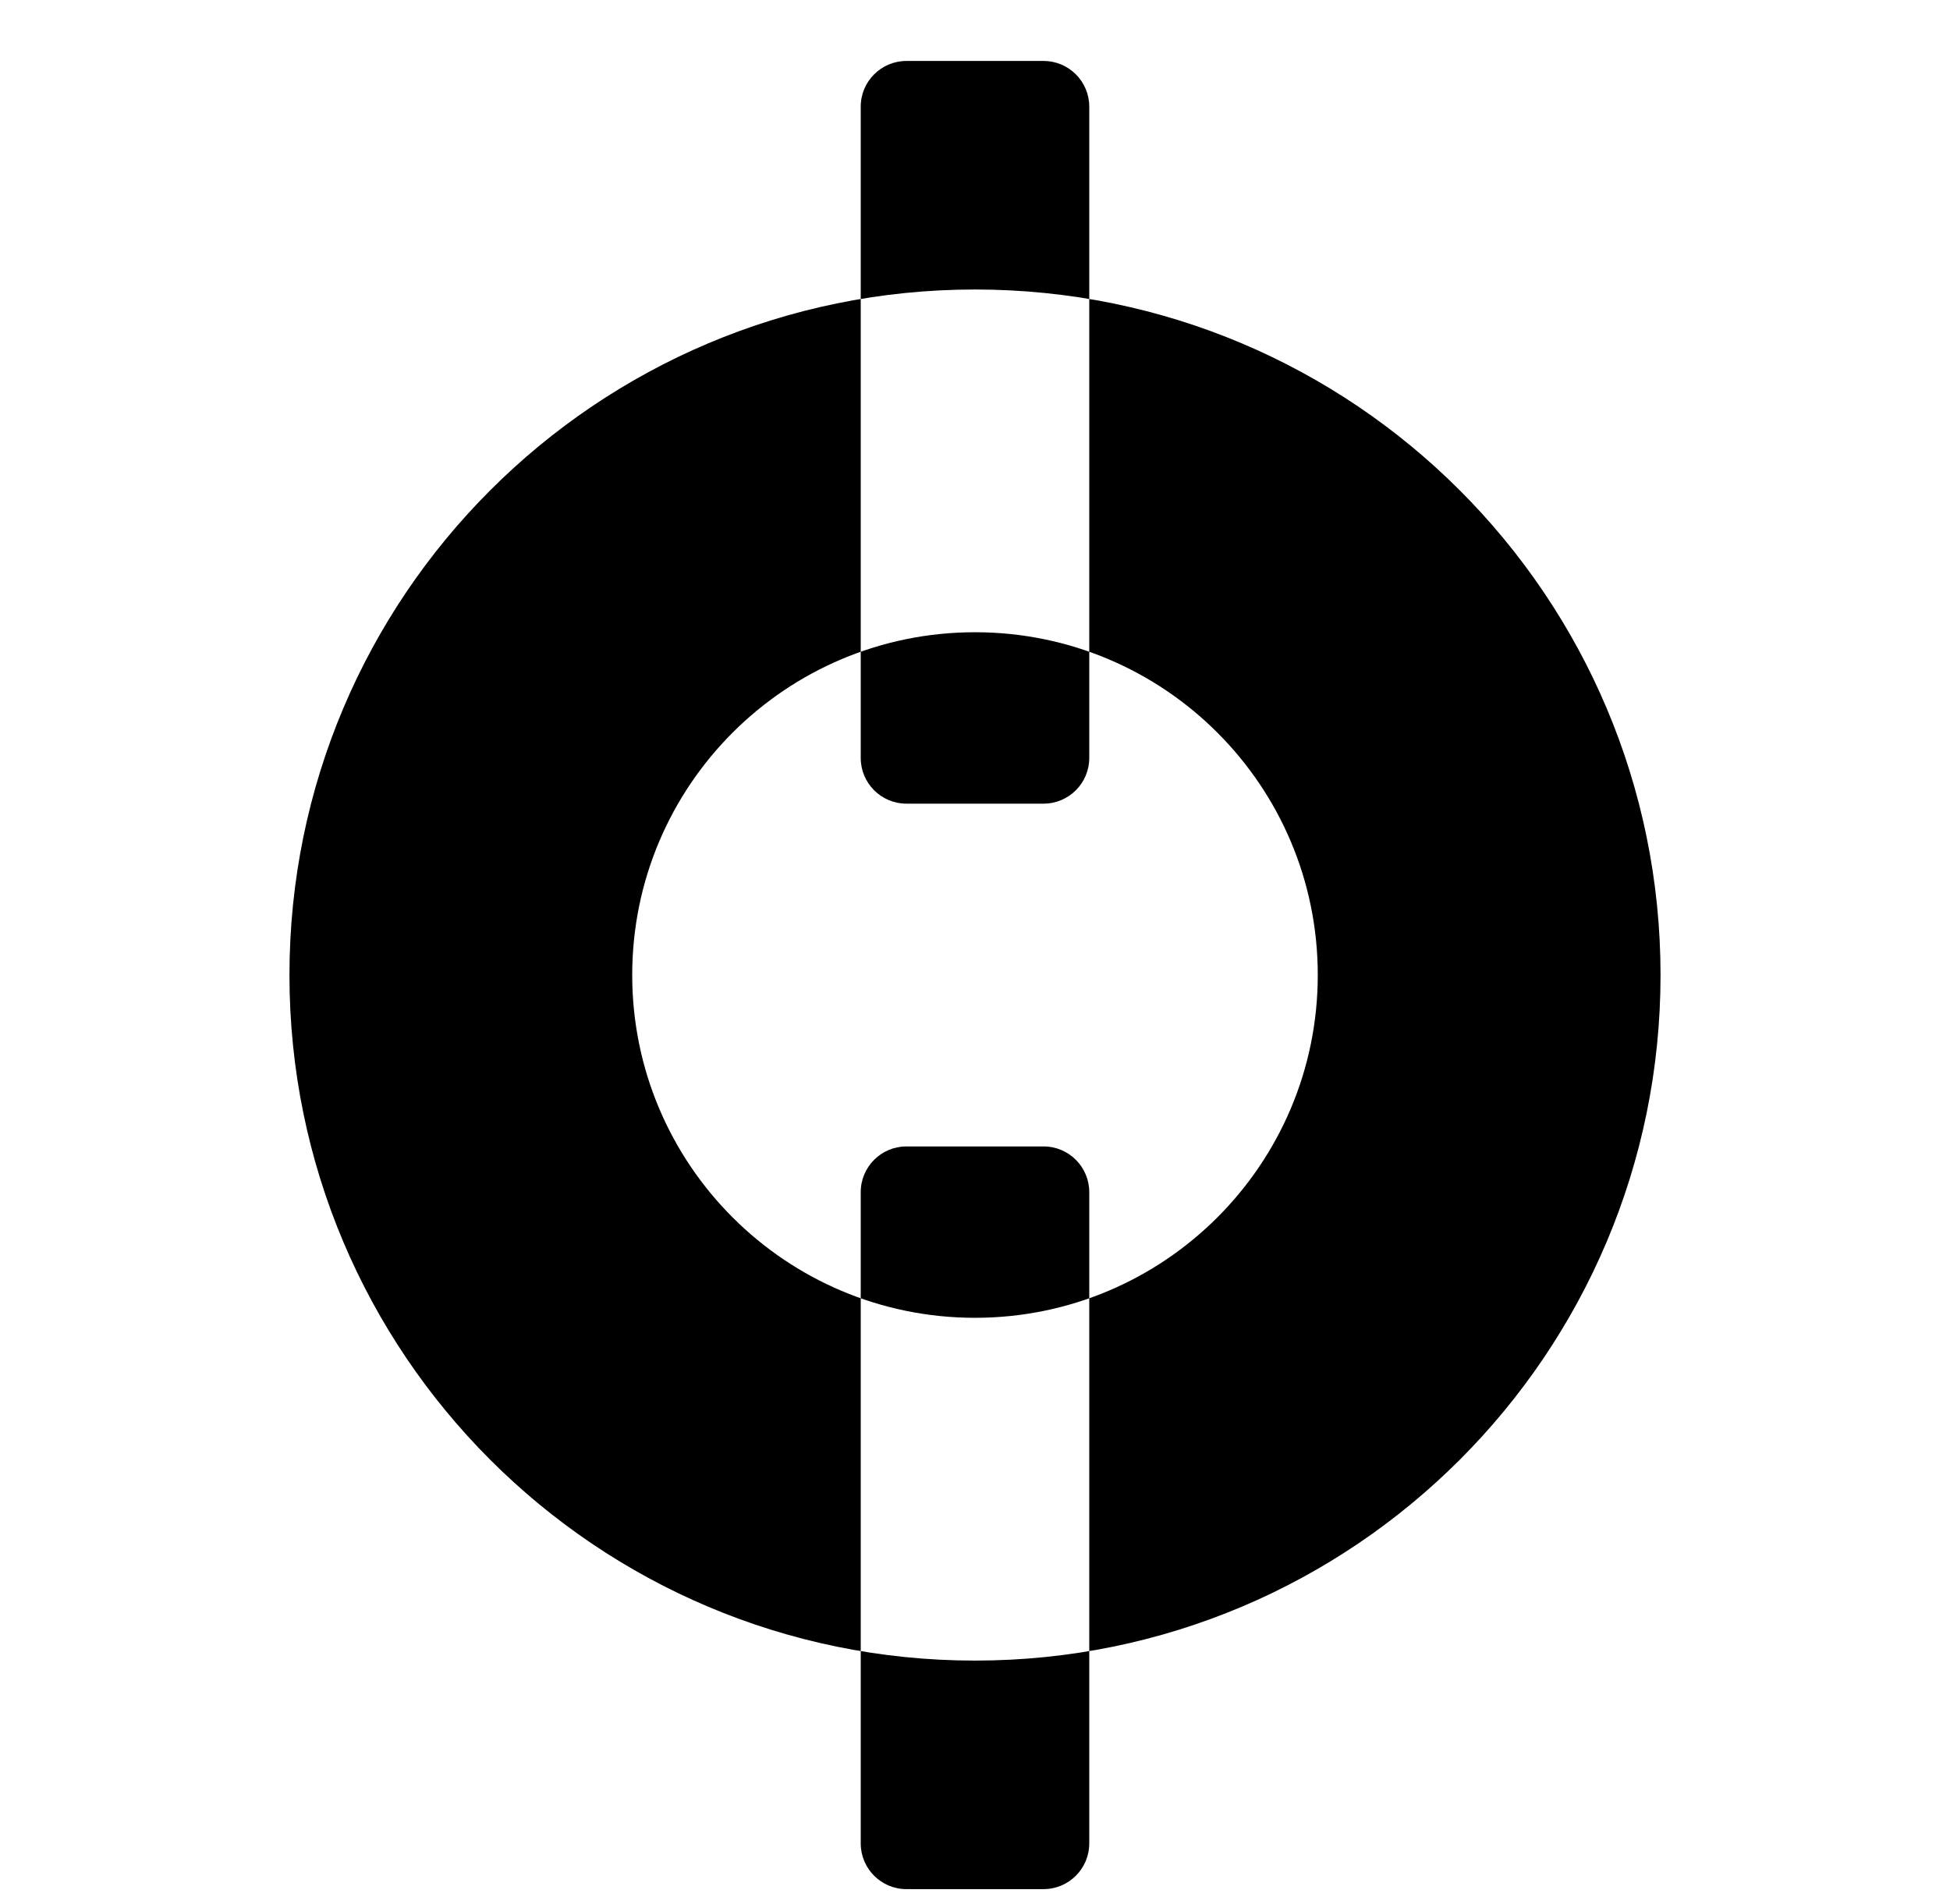<svg xmlns="http://www.w3.org/2000/svg" viewBox="0 -64 1024 1000" style="transform: scaleY(-1);">
<path fill="currentColor" d="M511.996 808.012c-198.827 0-359.996-161.18-359.996-359.996s161.18-359.996 359.996-359.996 359.996 161.18 359.996 359.996-161.17 359.996-359.996 359.996zM511.996 628.009c99.408 0 180.003-80.585 180.003-180.003s-80.585-180.003-180.003-180.003-180.003 80.585-180.003 180.003 80.595 180.003 180.003 180.003zM572 334.011v-341.996c0-13.252-10.742-24.004-24.004-24.004h-72.001c-13.252 0-24.004 10.742-24.004 24.004v341.996c0 13.252 10.742 24.004 24.004 24.004h72.001c13.262 0 24.004-10.742 24.004-24.004zM572 904.017v-341.996c0-13.252-10.742-24.004-24.004-24.004h-72.001c-13.252 0-24.004 10.742-24.004 24.004v341.996c0 13.252 10.742 24.004 24.004 24.004h72.001c13.262-0.010 24.004-10.752 24.004-24.004z"/>
</svg>